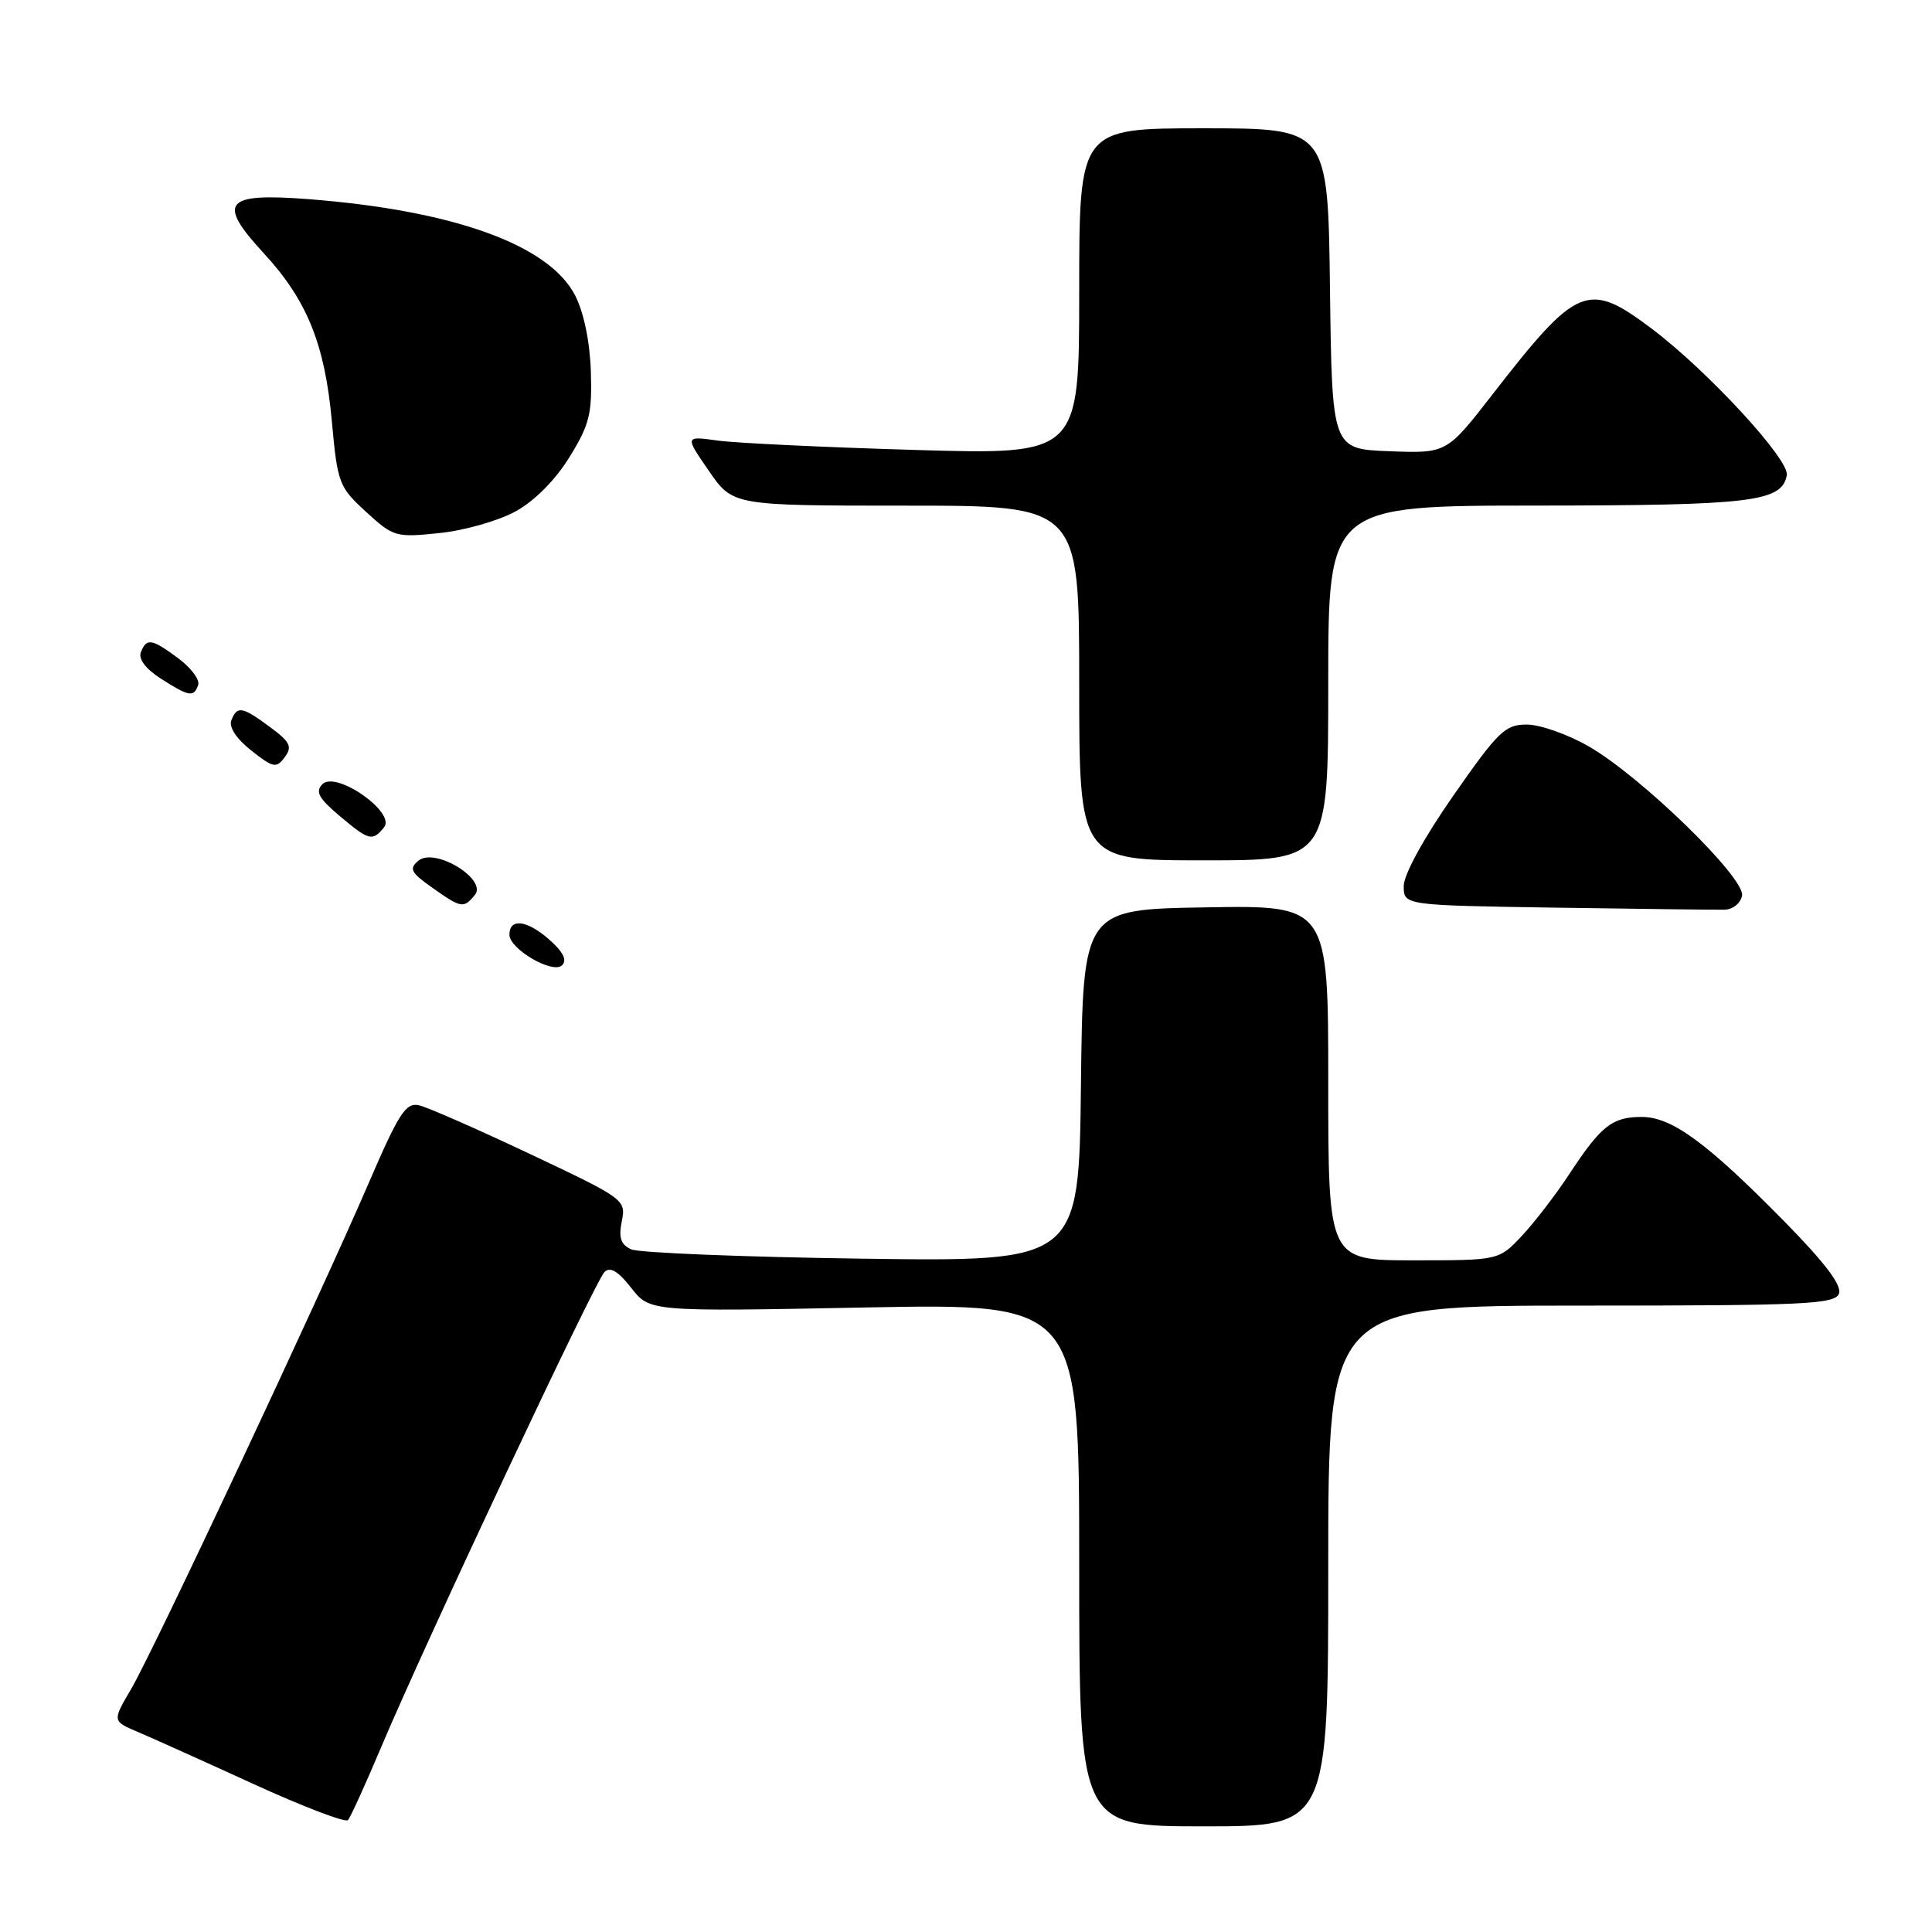 <?xml version="1.0" encoding="UTF-8" standalone="no"?>
<!DOCTYPE svg PUBLIC "-//W3C//DTD SVG 1.1//EN" "http://www.w3.org/Graphics/SVG/1.1/DTD/svg11.dtd" >
<svg xmlns="http://www.w3.org/2000/svg" xmlns:xlink="http://www.w3.org/1999/xlink" version="1.1" viewBox="0 0 256 256">
 <g >
 <path fill="currentColor"
d=" M 50.51 231.50 C 56.36 217.64 78.88 169.71 80.10 168.54 C 80.86 167.81 81.91 168.44 83.64 170.65 C 86.10 173.80 86.10 173.80 114.55 173.25 C 143.00 172.70 143.00 172.70 143.00 207.35 C 143.00 242.00 143.00 242.00 159.50 242.00 C 176.00 242.00 176.00 242.00 176.00 207.50 C 176.00 173.00 176.00 173.00 209.53 173.00 C 239.23 173.00 243.13 172.82 243.67 171.41 C 244.09 170.32 241.81 167.31 236.39 161.80 C 226.16 151.40 221.52 148.00 217.54 148.00 C 213.63 148.00 212.16 149.16 207.99 155.50 C 206.19 158.25 203.34 161.96 201.66 163.75 C 198.61 167.00 198.61 167.00 187.30 167.00 C 176.00 167.00 176.00 167.00 176.00 143.48 C 176.00 119.95 176.00 119.95 159.75 120.23 C 143.50 120.50 143.50 120.50 143.23 143.84 C 142.96 167.18 142.96 167.18 114.23 166.78 C 98.43 166.56 84.67 166.00 83.65 165.55 C 82.25 164.91 81.95 164.02 82.39 161.82 C 82.96 158.97 82.77 158.84 70.27 152.93 C 63.29 149.63 56.66 146.72 55.54 146.46 C 53.78 146.05 52.87 147.45 48.86 156.75 C 42.21 172.17 20.35 218.72 17.39 223.78 C 14.88 228.05 14.88 228.05 18.19 229.46 C 20.01 230.23 26.90 233.33 33.50 236.35 C 40.10 239.37 45.77 241.54 46.11 241.17 C 46.44 240.80 48.42 236.45 50.51 231.50 Z  M 72.64 124.38 C 69.76 121.89 67.50 121.66 67.50 123.85 C 67.50 125.76 73.28 129.12 74.48 127.90 C 75.18 127.19 74.60 126.08 72.64 124.38 Z  M 230.83 118.68 C 231.27 116.34 217.45 102.88 210.50 98.89 C 207.75 97.31 204.07 96.01 202.32 96.01 C 199.44 96.00 198.54 96.87 192.57 105.43 C 188.66 111.04 186.00 115.89 186.00 117.41 C 186.00 119.96 186.00 119.96 206.25 120.27 C 217.39 120.44 227.40 120.56 228.49 120.54 C 229.60 120.52 230.63 119.70 230.83 118.68 Z  M 62.91 118.60 C 64.64 116.53 57.63 112.24 55.45 114.04 C 54.17 115.10 54.42 115.60 57.23 117.59 C 61.13 120.35 61.42 120.40 62.91 118.60 Z  M 176.00 90.50 C 176.00 67.00 176.00 67.00 203.75 66.99 C 232.16 66.97 236.10 66.49 236.76 62.97 C 237.15 60.93 226.25 49.11 218.86 43.55 C 210.40 37.19 209.01 37.77 197.74 52.29 C 191.69 60.08 191.69 60.08 184.09 59.79 C 176.50 59.50 176.50 59.50 176.23 38.25 C 175.96 17.00 175.96 17.00 159.48 17.00 C 143.00 17.00 143.00 17.00 143.00 38.63 C 143.00 60.26 143.00 60.26 121.25 59.62 C 109.29 59.27 97.53 58.71 95.12 58.38 C 90.74 57.77 90.74 57.77 93.92 62.38 C 97.10 67.00 97.10 67.00 120.05 67.00 C 143.00 67.00 143.00 67.00 143.00 90.50 C 143.00 114.00 143.00 114.00 159.50 114.00 C 176.00 114.00 176.00 114.00 176.00 90.50 Z  M 50.88 109.64 C 52.52 107.67 44.51 102.07 42.71 103.92 C 41.76 104.90 42.23 105.78 44.96 108.08 C 48.90 111.40 49.33 111.52 50.88 109.64 Z  M 35.78 96.34 C 32.08 93.60 31.41 93.49 30.65 95.46 C 30.31 96.35 31.34 97.91 33.30 99.45 C 36.21 101.75 36.61 101.83 37.73 100.33 C 38.76 98.94 38.46 98.32 35.78 96.34 Z  M 26.26 90.75 C 26.49 90.06 25.31 88.49 23.65 87.25 C 20.09 84.61 19.41 84.50 18.66 86.44 C 18.32 87.33 19.33 88.65 21.31 89.92 C 25.05 92.32 25.69 92.43 26.26 90.75 Z  M 68.34 67.75 C 70.84 66.37 73.59 63.60 75.46 60.57 C 78.12 56.26 78.47 54.83 78.29 49.20 C 78.16 45.23 77.35 41.37 76.20 39.13 C 72.73 32.42 60.04 27.86 40.77 26.38 C 29.72 25.54 28.71 26.79 34.98 33.59 C 40.69 39.79 43.04 45.60 43.97 55.80 C 44.72 64.04 44.91 64.53 48.50 67.82 C 52.14 71.15 52.44 71.24 58.26 70.63 C 61.56 70.29 66.10 68.99 68.34 67.75 Z "/>
</g>
</svg>
